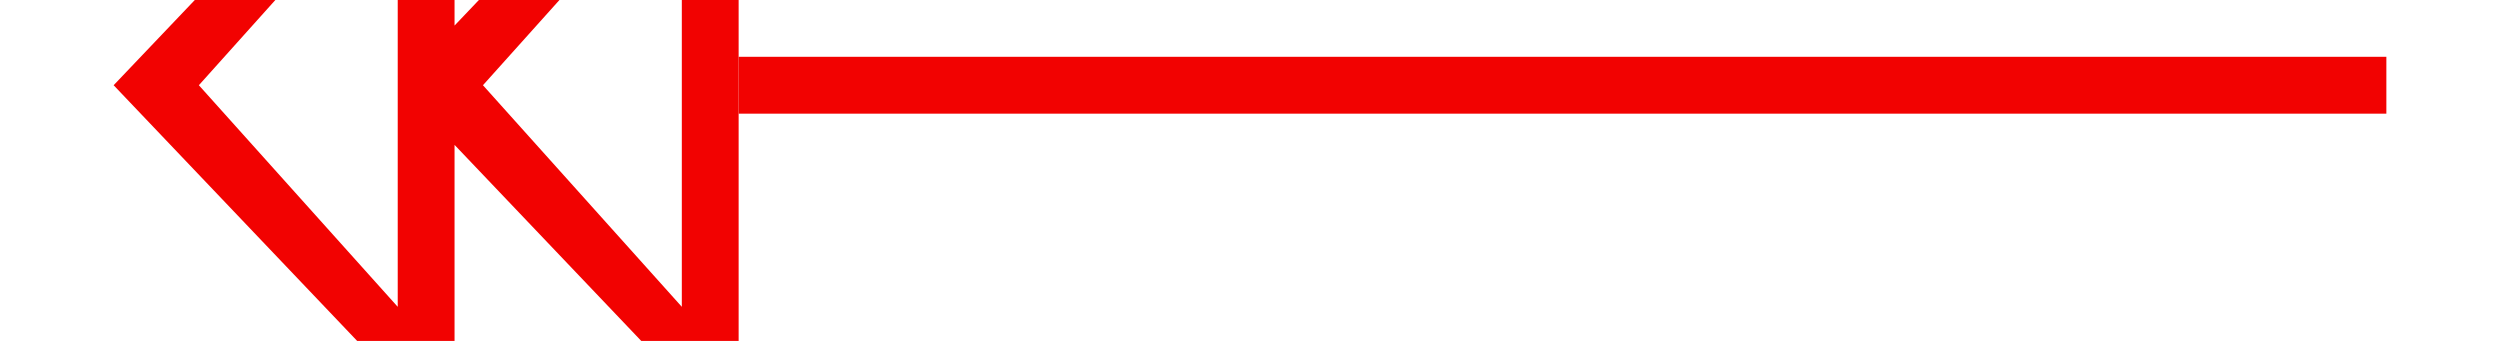 ﻿<?xml version="1.0" encoding="utf-8"?>
<svg version="1.1" xmlns:xlink="http://www.w3.org/1999/xlink" width="44px" height="6px" preserveAspectRatio="xMinYMid meet" viewBox="780 539  44 4" xmlns="http://www.w3.org/2000/svg">
  <g transform="matrix(-1 0 0 -1 1604 1082 )">
    <path d="M 808.3 527.5  L 802 521.5  L 795.7 527.5  L 808.3 527.5  Z M 805.9 526.5  L 798.1 526.5  L 802 523  L 805.9 526.5  Z M 808.3 532.5  L 802 526.5  L 795.7 532.5  L 808.3 532.5  Z M 805.9 531.5  L 798.1 531.5  L 802 528  L 805.9 531.5  Z " fill-rule="nonzero" fill="#f20201" stroke="none" transform="matrix(6.12303176911189E-17 1 -1 6.12303176911189E-17 1343.5 -259.5 )" />
    <path d="M 802 532.5  L 802 561.5  " stroke-width="1" stroke="#f20201" fill="none" transform="matrix(6.12303176911189E-17 1 -1 6.12303176911189E-17 1343.5 -259.5 )" />
  </g>
</svg>